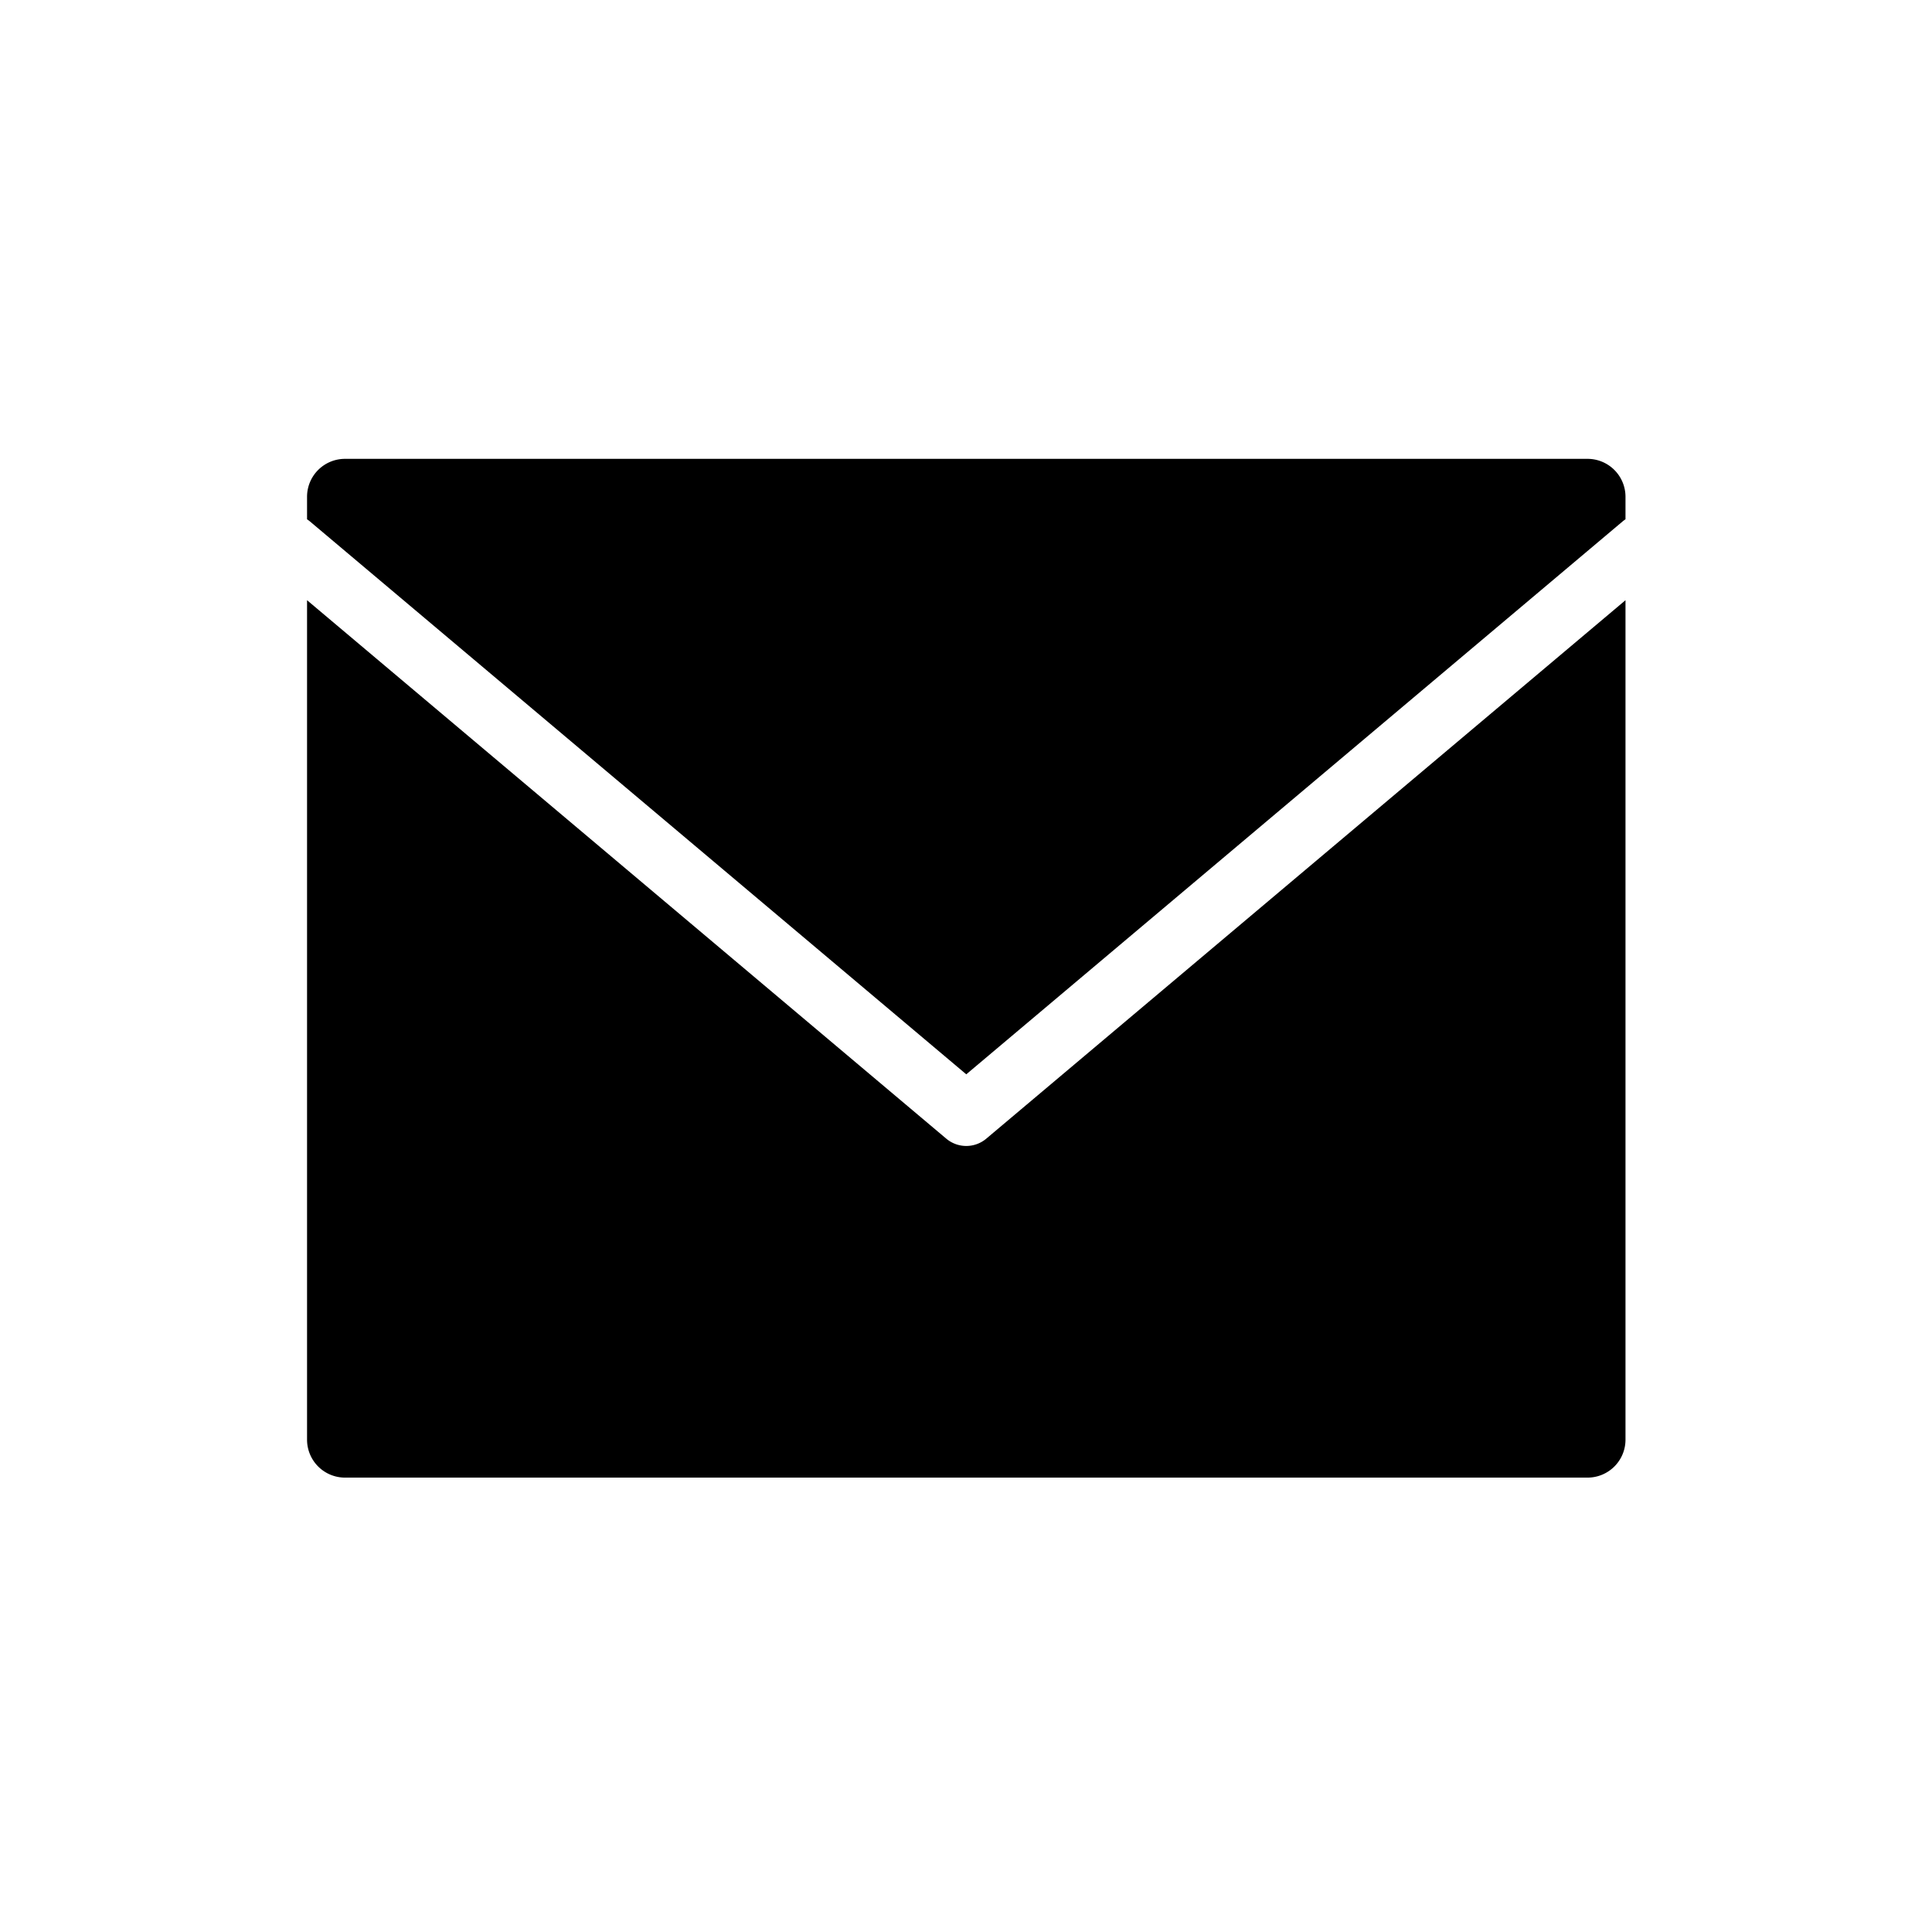 <svg width="280" height="280" viewBox="0 0 280 280" xmlns="http://www.w3.org/2000/svg">
    <path d="M235.579 75.26a4.546 4.546 0 0 0-.432.322l-95.108 80.116-95.107-80.116a4.546 4.546 0 0 0-.432-.322v-3.263a5.497 5.497 0 0 1 5.502-5.497h180.075a5.5 5.5 0 0 1 5.502 5.497v3.263zm0 11.726v121.662a5.497 5.497 0 0 1-5.502 5.498H50.002a5.5 5.5 0 0 1-5.502-5.498V86.986l92.64 78.037a4.5 4.5 0 0 0 5.799 0l92.64-78.037z" fill-rule="nonzero" fill="#000"/>
</svg>
